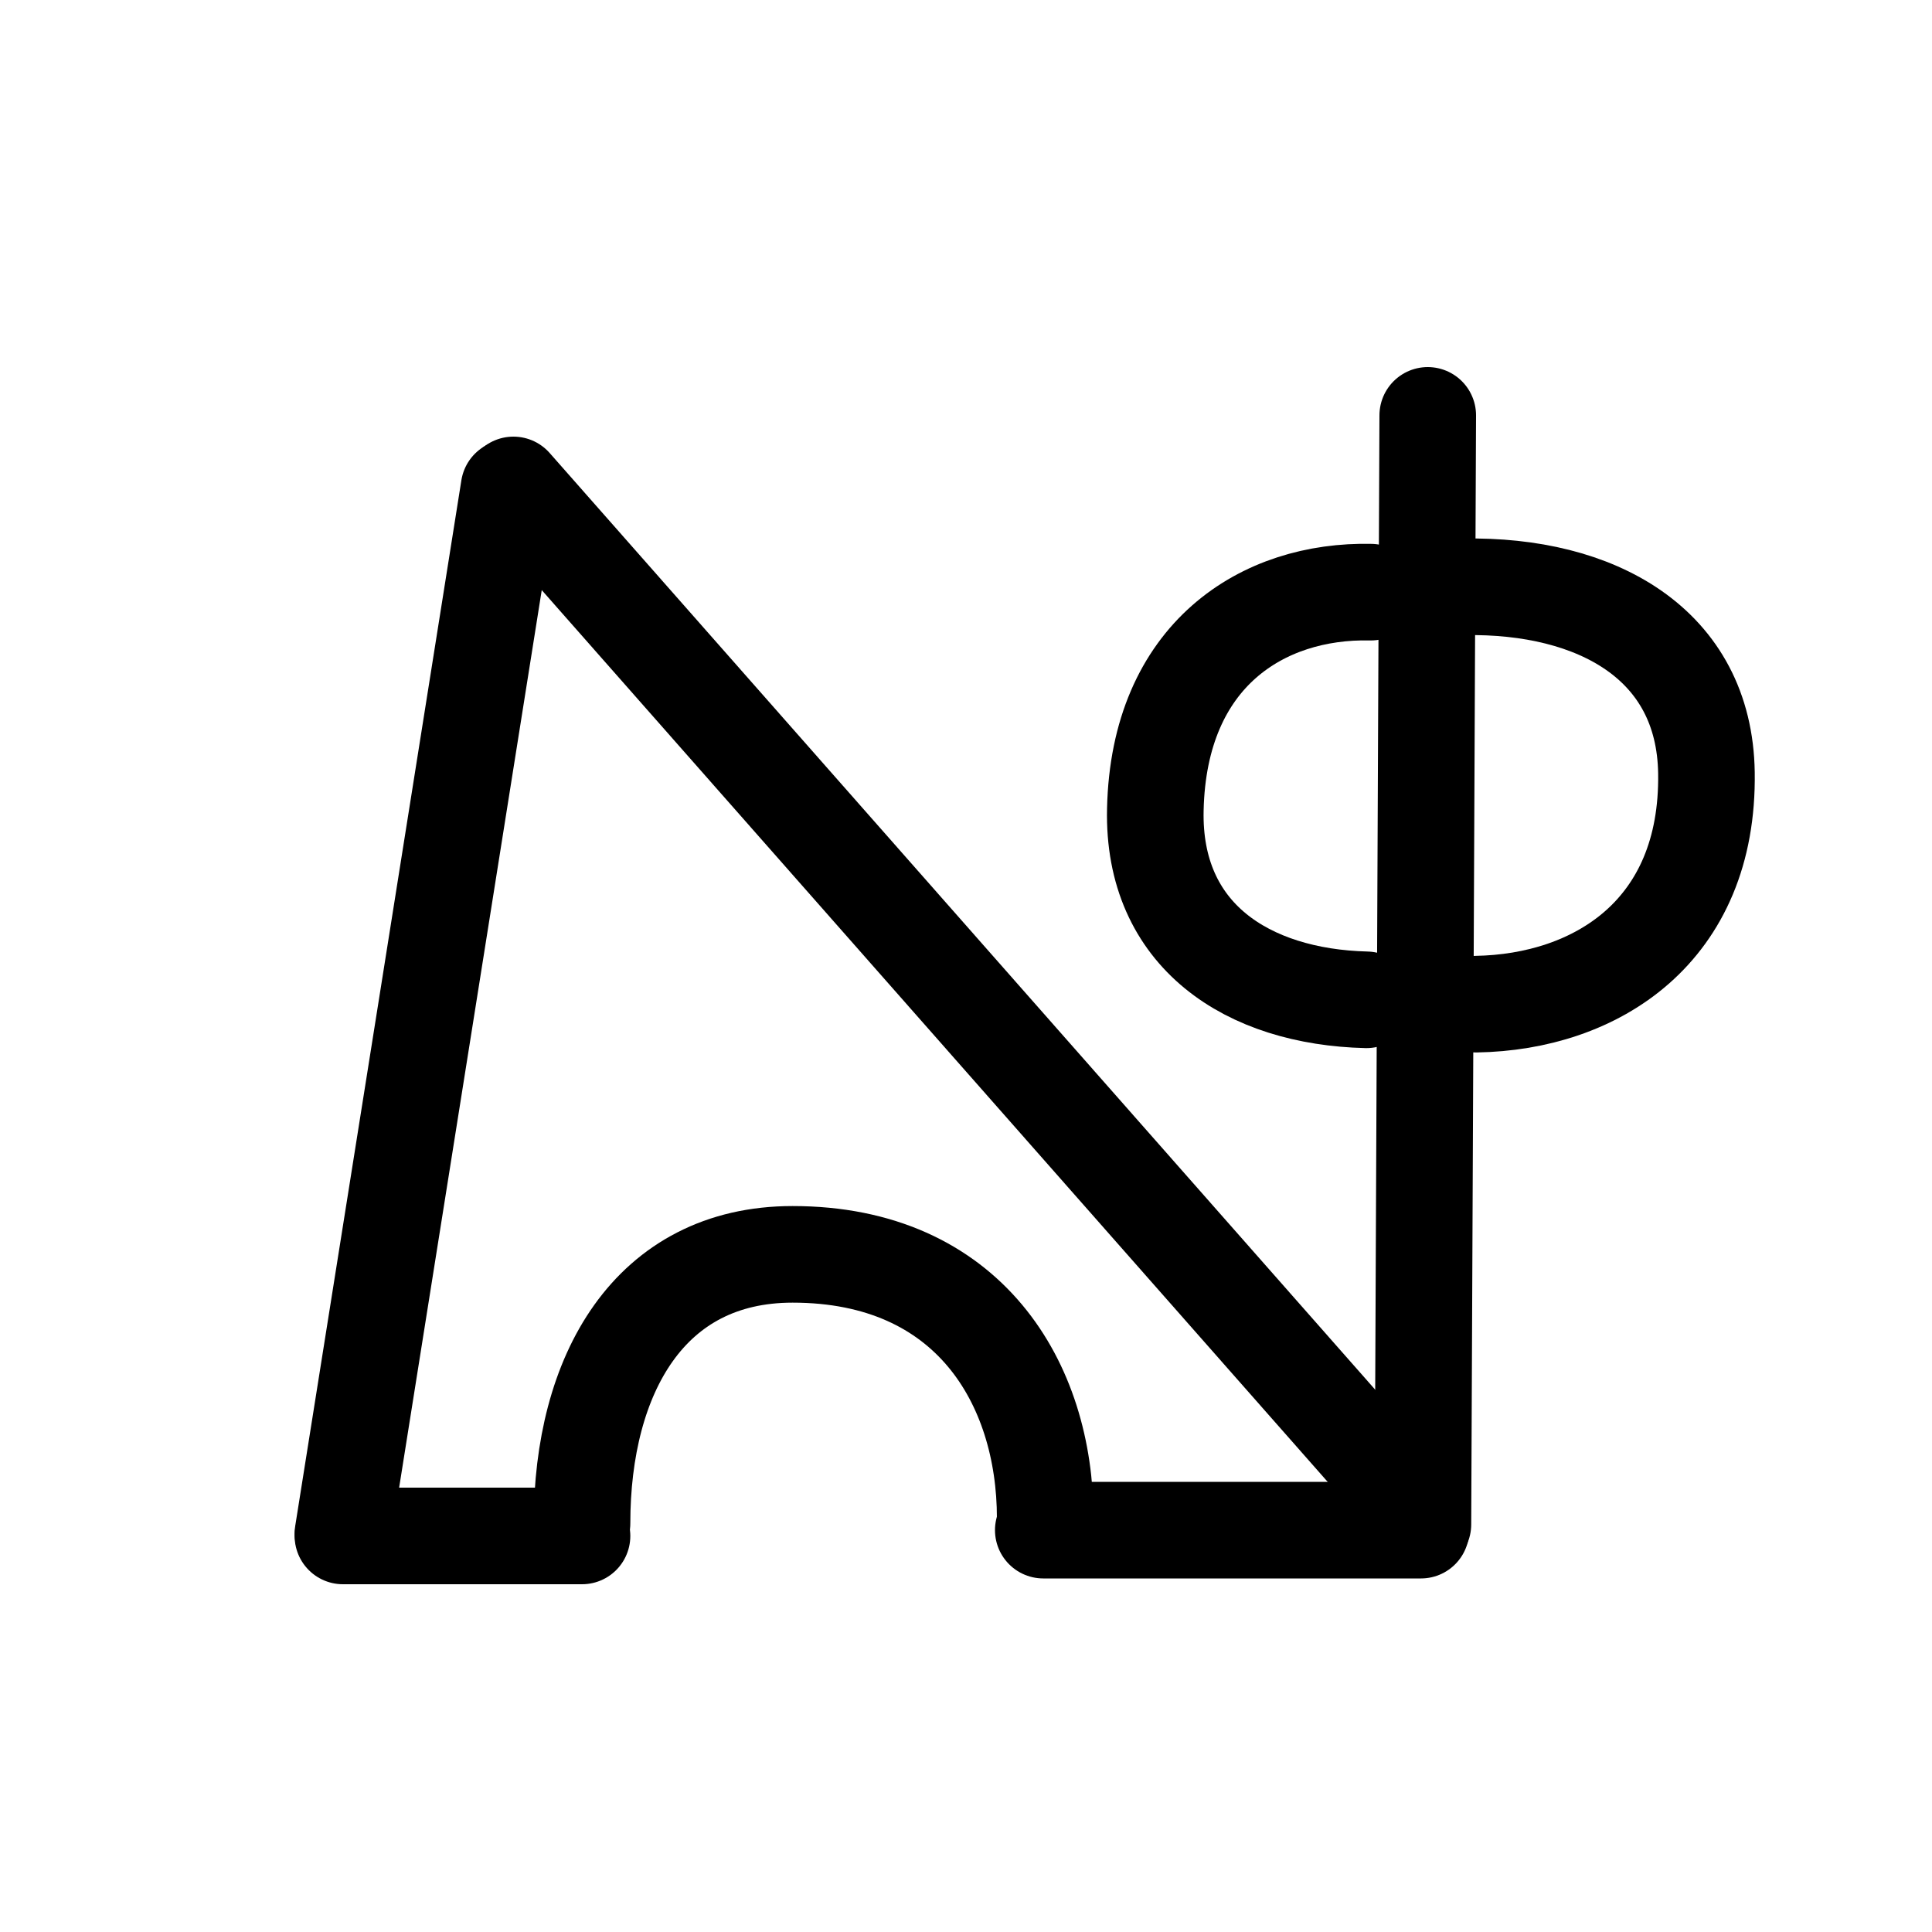 <?xml version="1.0" encoding="UTF-8"?>
<svg xmlns:foaf="http://xmlns.com/foaf/0.1/" xmlns:svg="http://www.w3.org/2000/svg"
     xmlns:dc="http://purl.org/dc/elements/1.1/"
     xmlns:crm="http://www.cidoc-crm.org/cidoc-crm/"
     xmlns="http://www.w3.org/2000/svg"
     xmlns:sodipodi="http://sodipodi.sourceforge.net/DTD/sodipodi-0.dtd"
     xmlns:cc="http://creativecommons.org/ns#"
     xmlns:inkscape="http://www.inkscape.org/namespaces/inkscape"
     xmlns:nmo="http://nomisma.org/ontology#"
     xmlns:rdf="http://www.w3.org/1999/02/22-rdf-syntax-ns#"
     width="400"
     height="400"
     xml:space="preserve"
     viewBox="0 0 400 400">
  <title property="dc:title">Monogram 1373</title><desc proprety="dc:description">Monogram 1373 published by Nomisma.org. See matching URIs and bibliographic references for further information about the usage of this symbol on coinage.</desc>
    <desc xmlns:xlink="http://www.w3.org/1999/xlink" property="dc:creator">Corpus Nummorum https://www.corpus-nummorum.eu</desc>
    <desc xmlns:xlink="http://www.w3.org/1999/xlink">lettercomb: ΔΝΦΩ</desc>    
    <style xmlns:xlink="http://www.w3.org/1999/xlink" type="text/css">.st0{fill:none;stroke:#000000;stroke-width:20;stroke-linecap:round;stroke-linejoin:round;}</style>
<line xmlns:xlink="http://www.w3.org/1999/xlink" class="st0" x1="294.6" y1="315.6"
         x2="295.6"
         y2="86"/>
<line xmlns:xlink="http://www.w3.org/1999/xlink" class="st0" x1="106.3" y1="100.4"
         x2="294.2"
         y2="313.6"/>
<line xmlns:xlink="http://www.w3.org/1999/xlink" class="st0" x1="71" y1="318"
         x2="120.5"
         y2="318"/>
<line xmlns:xlink="http://www.w3.org/1999/xlink" class="st0" x1="216" y1="316.8"
         x2="294.2"
         y2="316.8"/>
<polyline xmlns:xlink="http://www.w3.org/1999/xlink" class="st0"
             points="71,317.5 88.2,209.3 105.4,101 "/>
<path xmlns:xlink="http://www.w3.org/1999/xlink" class="st0"
         d="M216.4,314.3c0-27.9-15.8-54.6-52.3-54.6c-29.7,0-43.6,24.9-43.6,55.7"/>
<path xmlns:xlink="http://www.w3.org/1999/xlink" class="st0"
         d="M305.6,207.9c24.8-0.4,48.2-15,47.7-47.9c-0.4-26.7-22.8-39-50.2-38.5"/>
<path xmlns:xlink="http://www.w3.org/1999/xlink" class="st0"
         d="M283.8,122.6c-22.3-0.5-43.9,12.9-44.6,45c-0.6,26.1,19.1,38.8,43.7,39.4"/>
</svg>